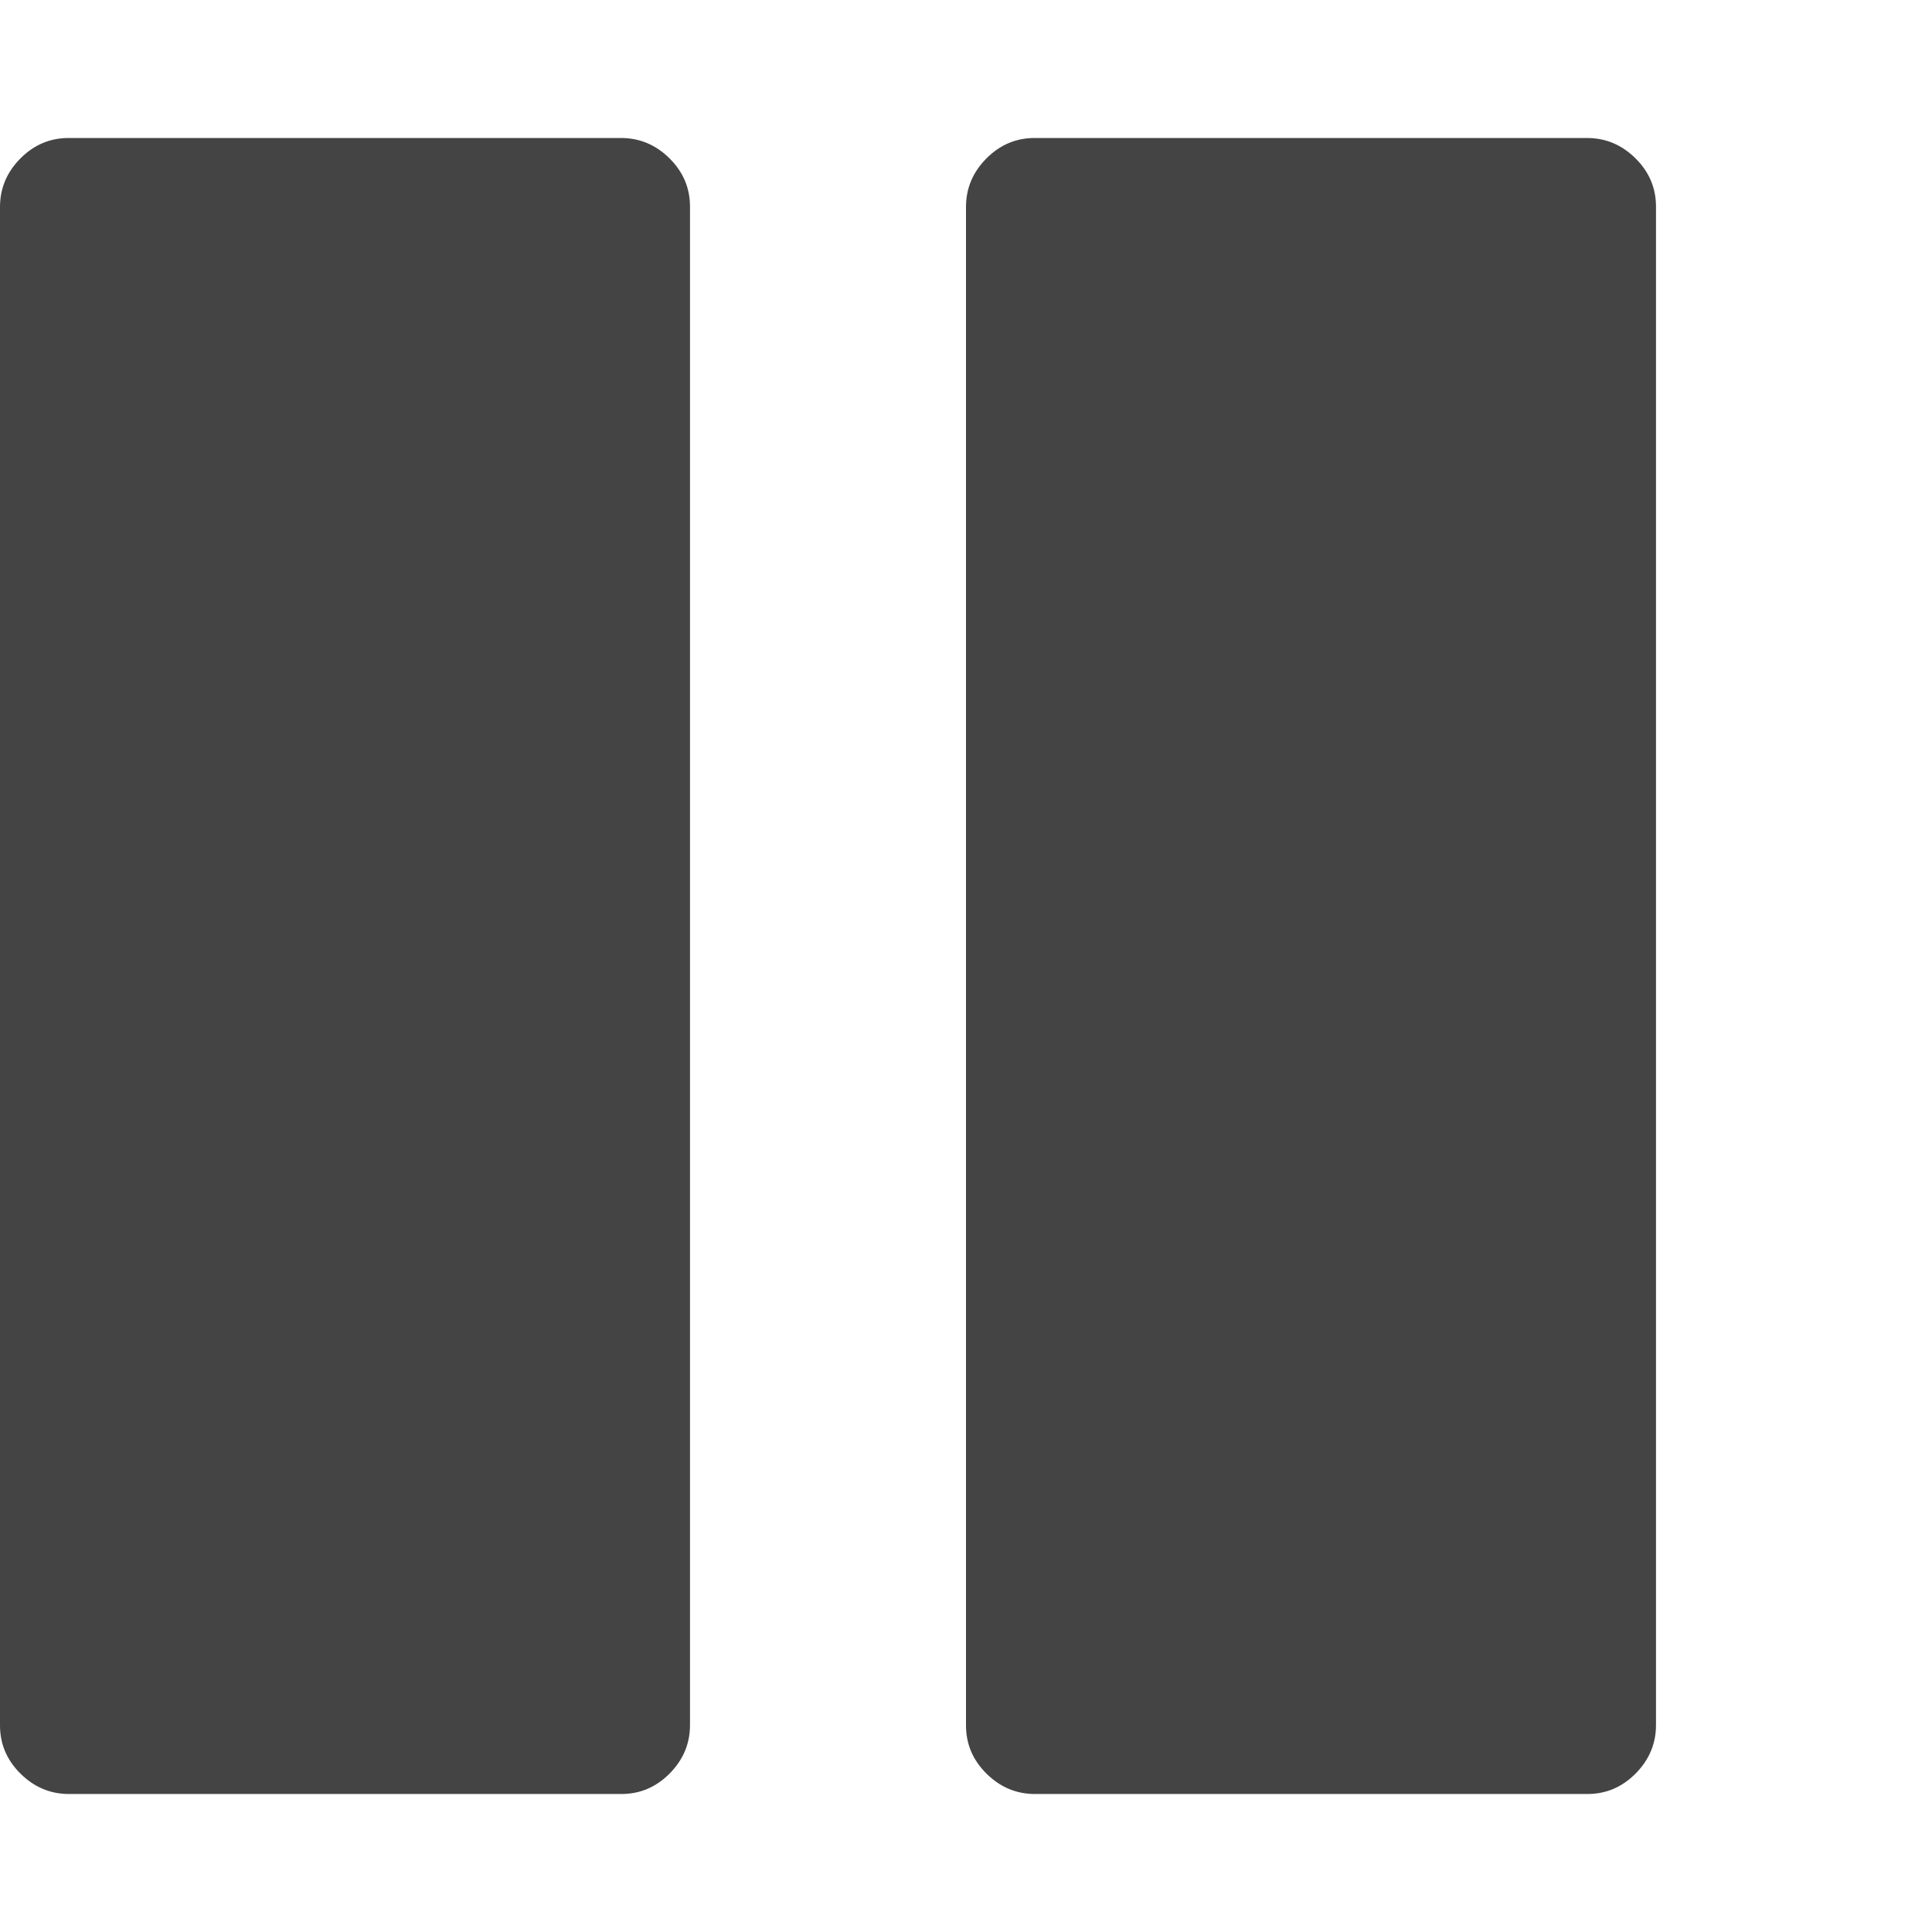 <svg xmlns="http://www.w3.org/2000/svg" width="14" height="14" viewBox="0 0 14 14"><path fill="#444" d="M12 1.5v11q0 .203-.148.352T11.5 13h-4q-.203 0-.352-.148T7 12.5v-11q0-.203.148-.352T7.5 1h4q.203 0 .352.148T12 1.5zm-7 0v11q0 .203-.148.352T4.5 13h-4q-.203 0-.352-.148T0 12.5v-11q0-.203.148-.352T.5 1h4q.203 0 .352.148T5 1.5z"/></svg>